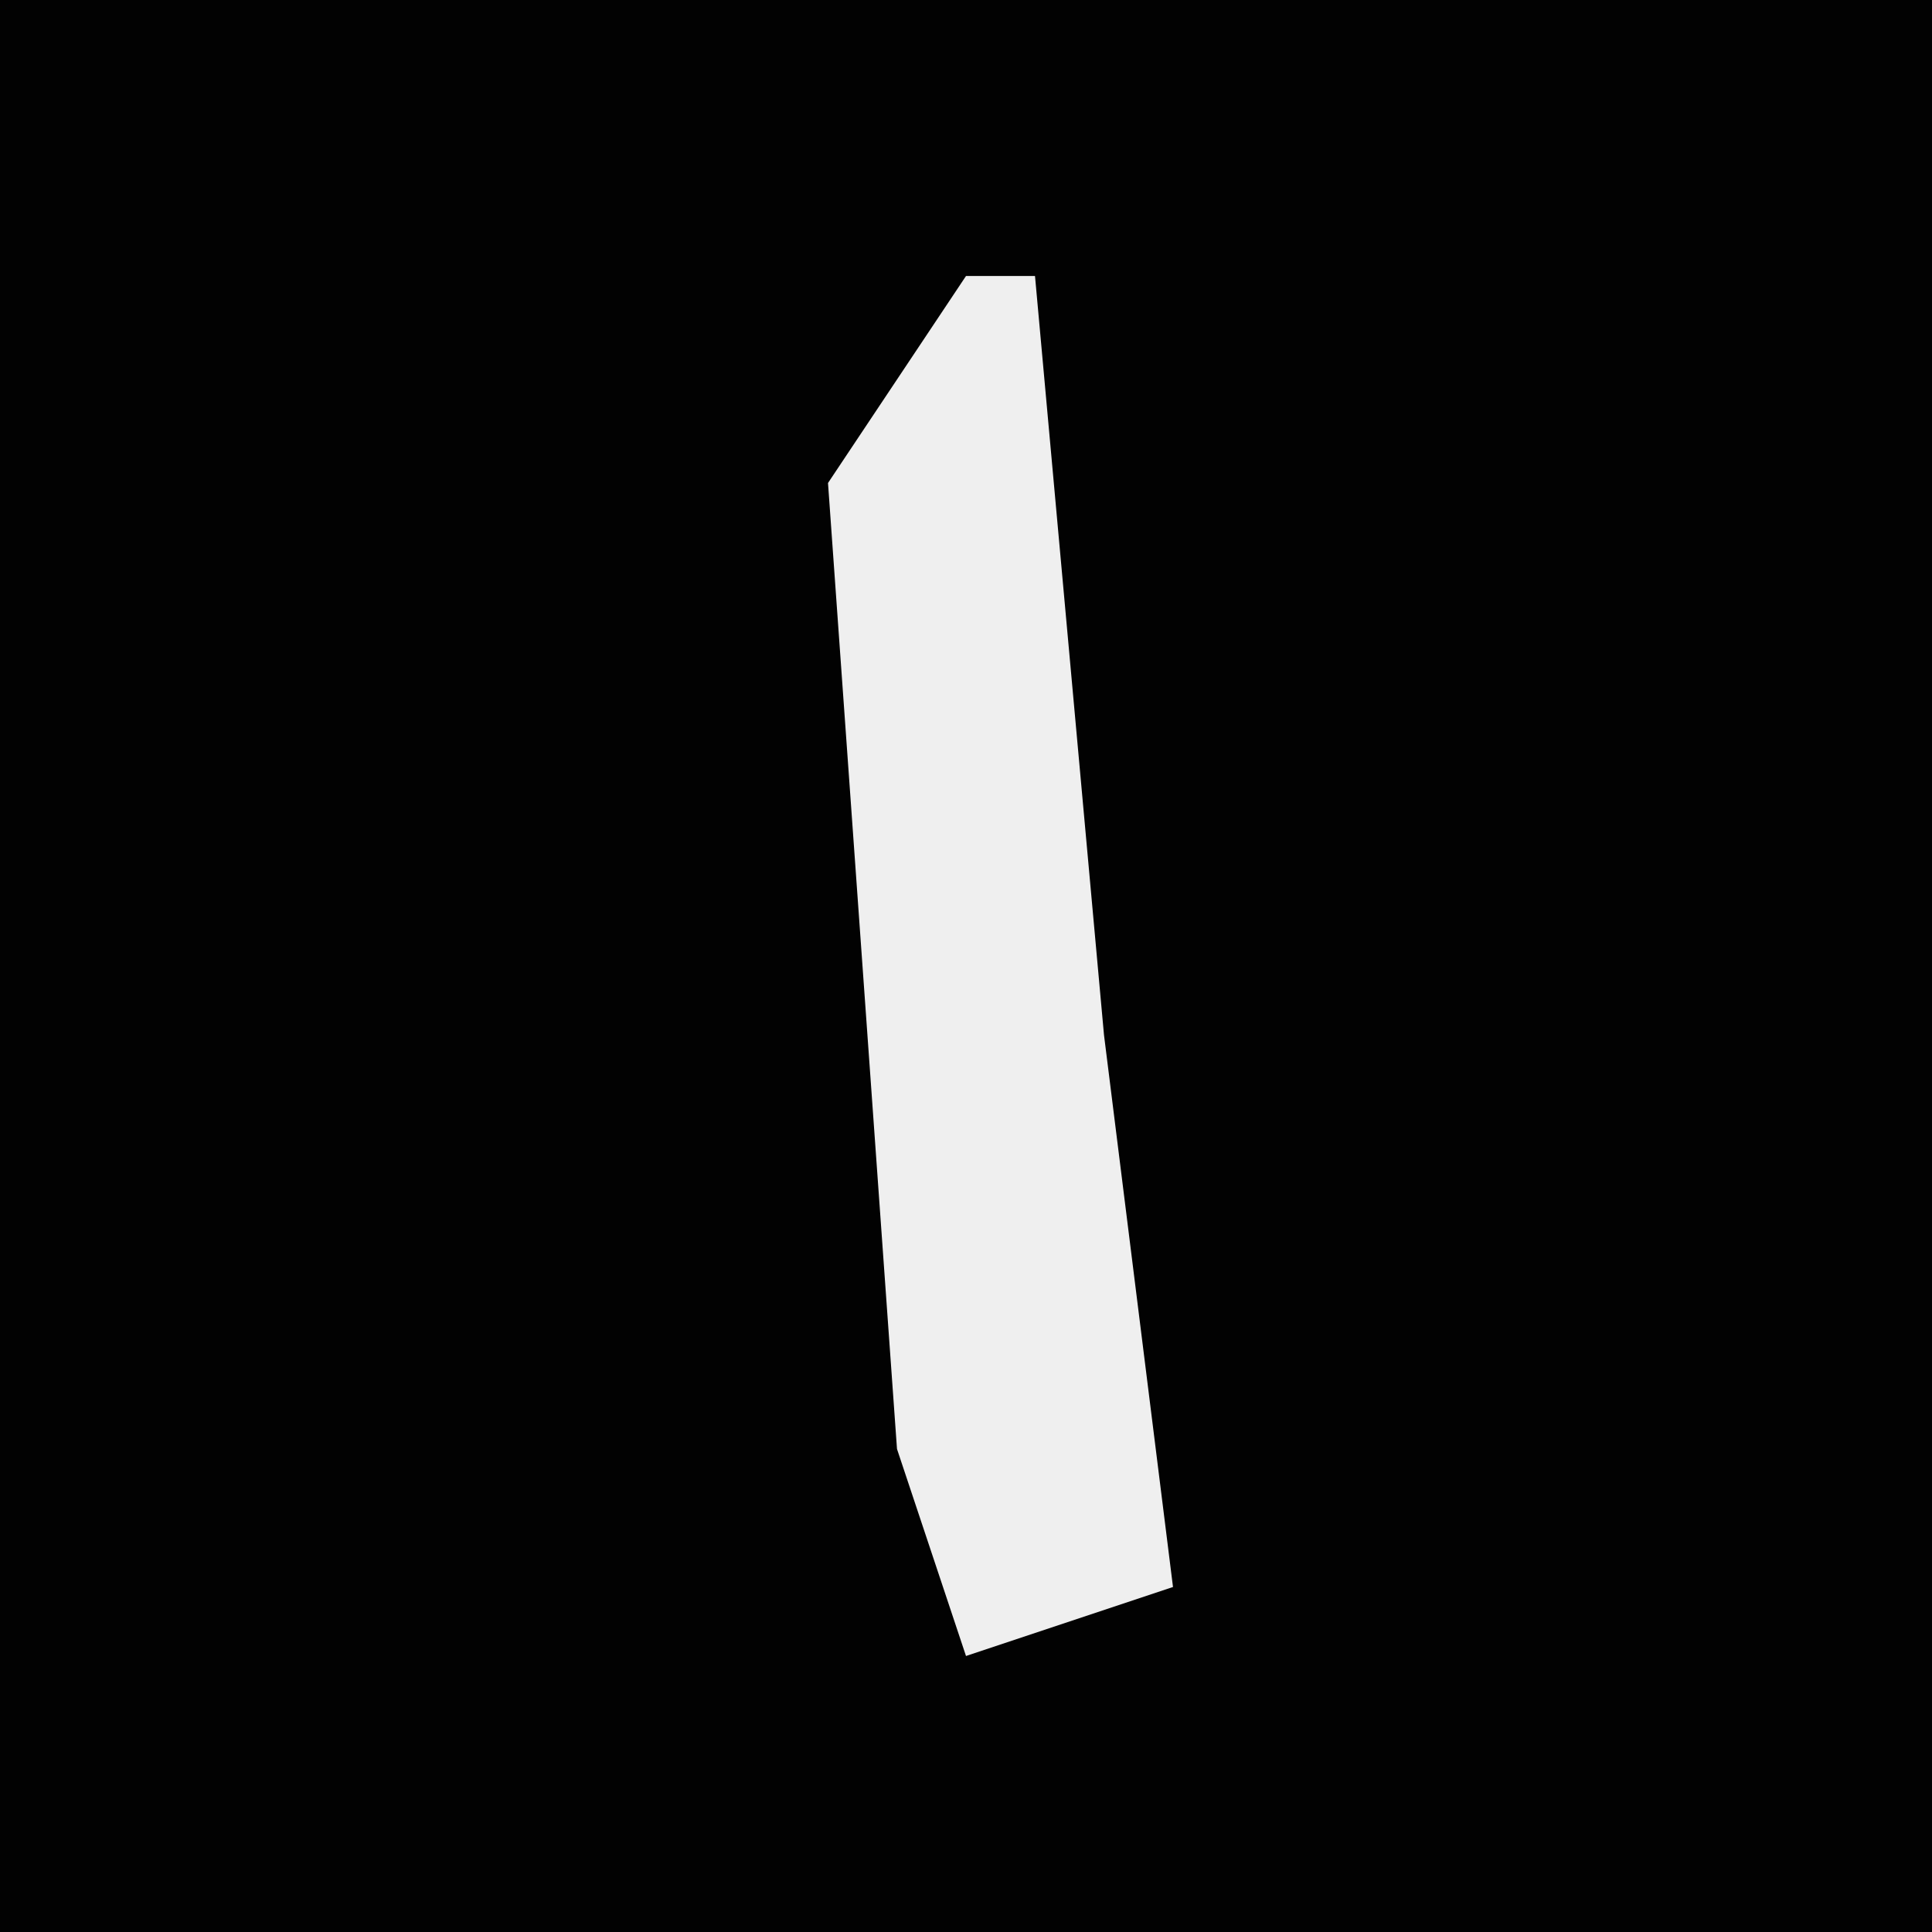 <?xml version="1.0" encoding="UTF-8"?>
<svg version="1.1" xmlns="http://www.w3.org/2000/svg" width="28" height="28">
<path d="M0,0 L28,0 L28,28 L0,28 Z " fill="#020202" transform="translate(0,0)"/>
<path d="M0,0 L1,0 L2,11 L3,19 L0,20 L-1,17 L-2,3 Z " fill="#EFEFEF" transform="translate(14,4)"/>
</svg>
